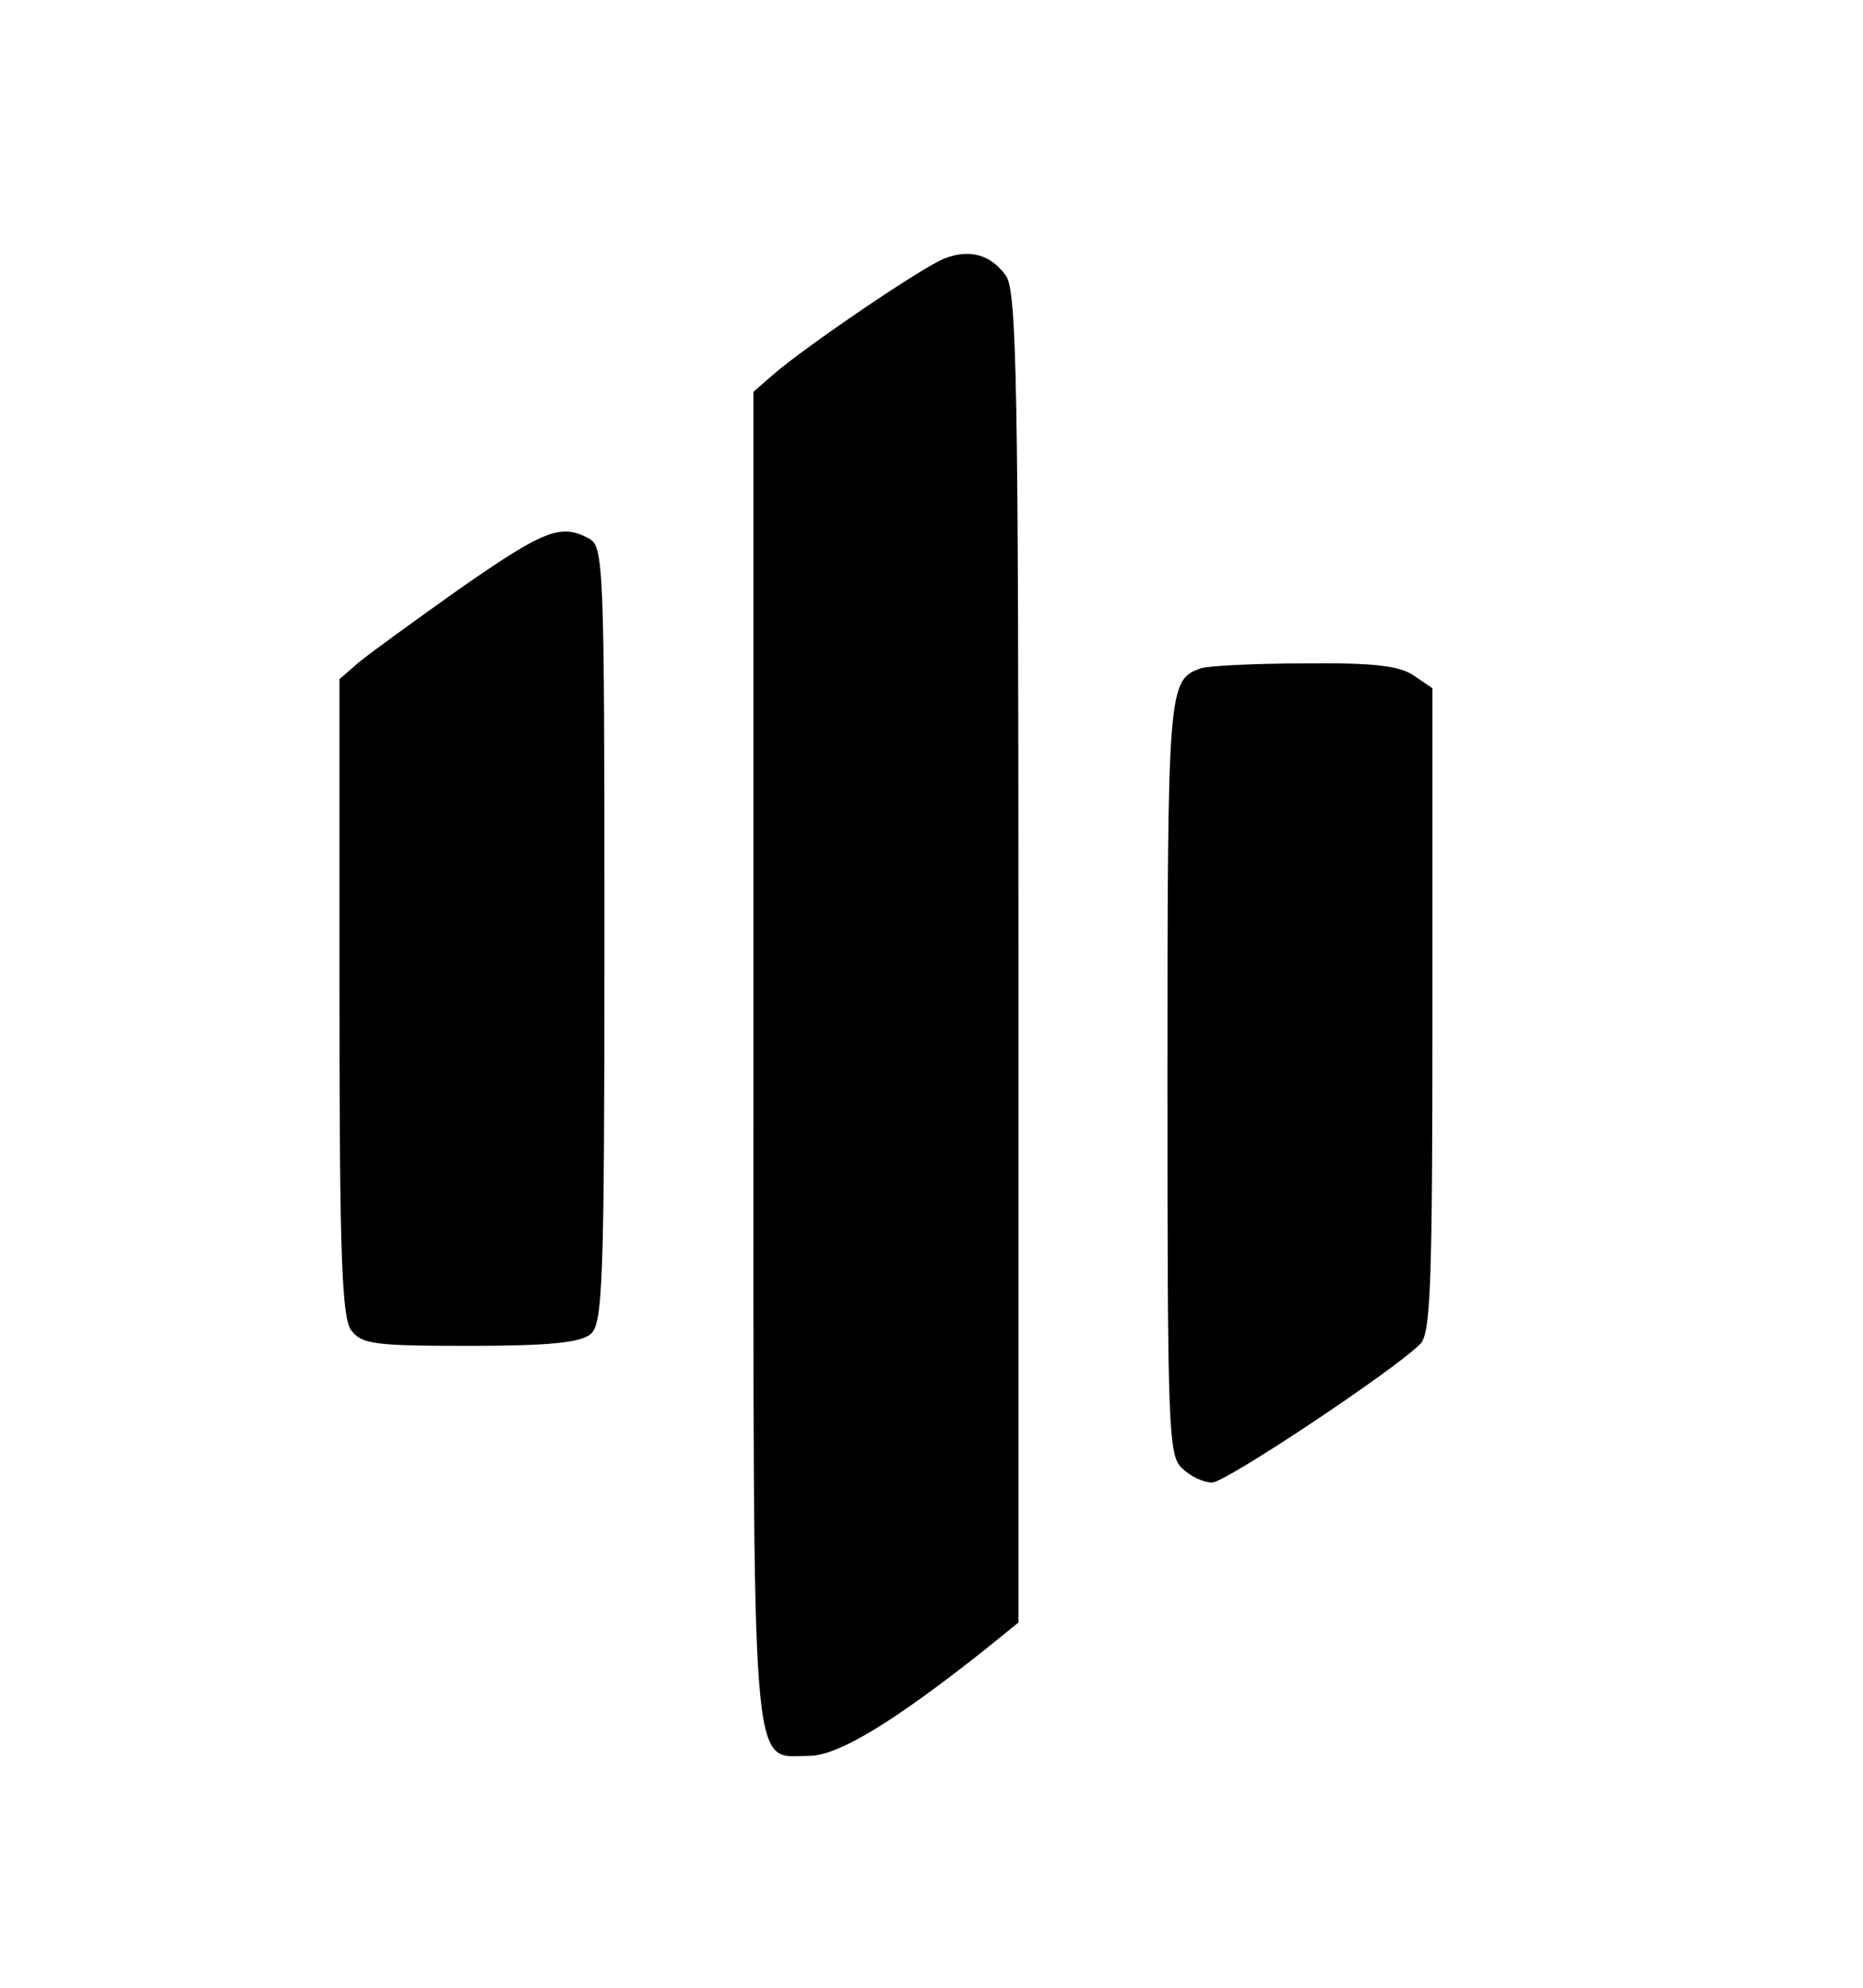 <?xml version="1.0" standalone="no"?>
<!DOCTYPE svg PUBLIC "-//W3C//DTD SVG 20010904//EN"
 "http://www.w3.org/TR/2001/REC-SVG-20010904/DTD/svg10.dtd">
<svg version="1.0" xmlns="http://www.w3.org/2000/svg"
 width="225pt" height="240pt" viewBox="0 0 225 240"
 preserveAspectRatio="xMidYMid meet">

<g transform="translate(0,240) scale(0.1,-0.1)"
fill="#000000" stroke="none">
<path d="M1141 2088 c-25 -9 -172 -109 -208 -141 l-23 -20 0 -802 c0 -893 -4
-845 67 -845 35 0 101 40 211 127 l42 34 0 802 c0 690 -2 805 -15 824 -18 25
-43 33 -74 21z"/>
<path d="M555 1689 c-55 -39 -110 -79 -122 -89 l-23 -20 0 -383 c0 -315 3
-387 14 -403 13 -17 27 -19 144 -19 95 0 133 4 145 14 15 12 17 58 17 482 0
453 -1 469 -19 479 -34 18 -54 10 -156 -61z"/>
<path d="M1450 1593 c-39 -14 -40 -22 -40 -493 0 -430 1 -458 18 -473 10 -10
26 -17 36 -17 16 0 219 135 251 167 13 12 15 72 15 403 l0 389 -22 15 c-17 12
-48 16 -133 15 -60 0 -117 -3 -125 -6z"/>
</g>
</svg>
